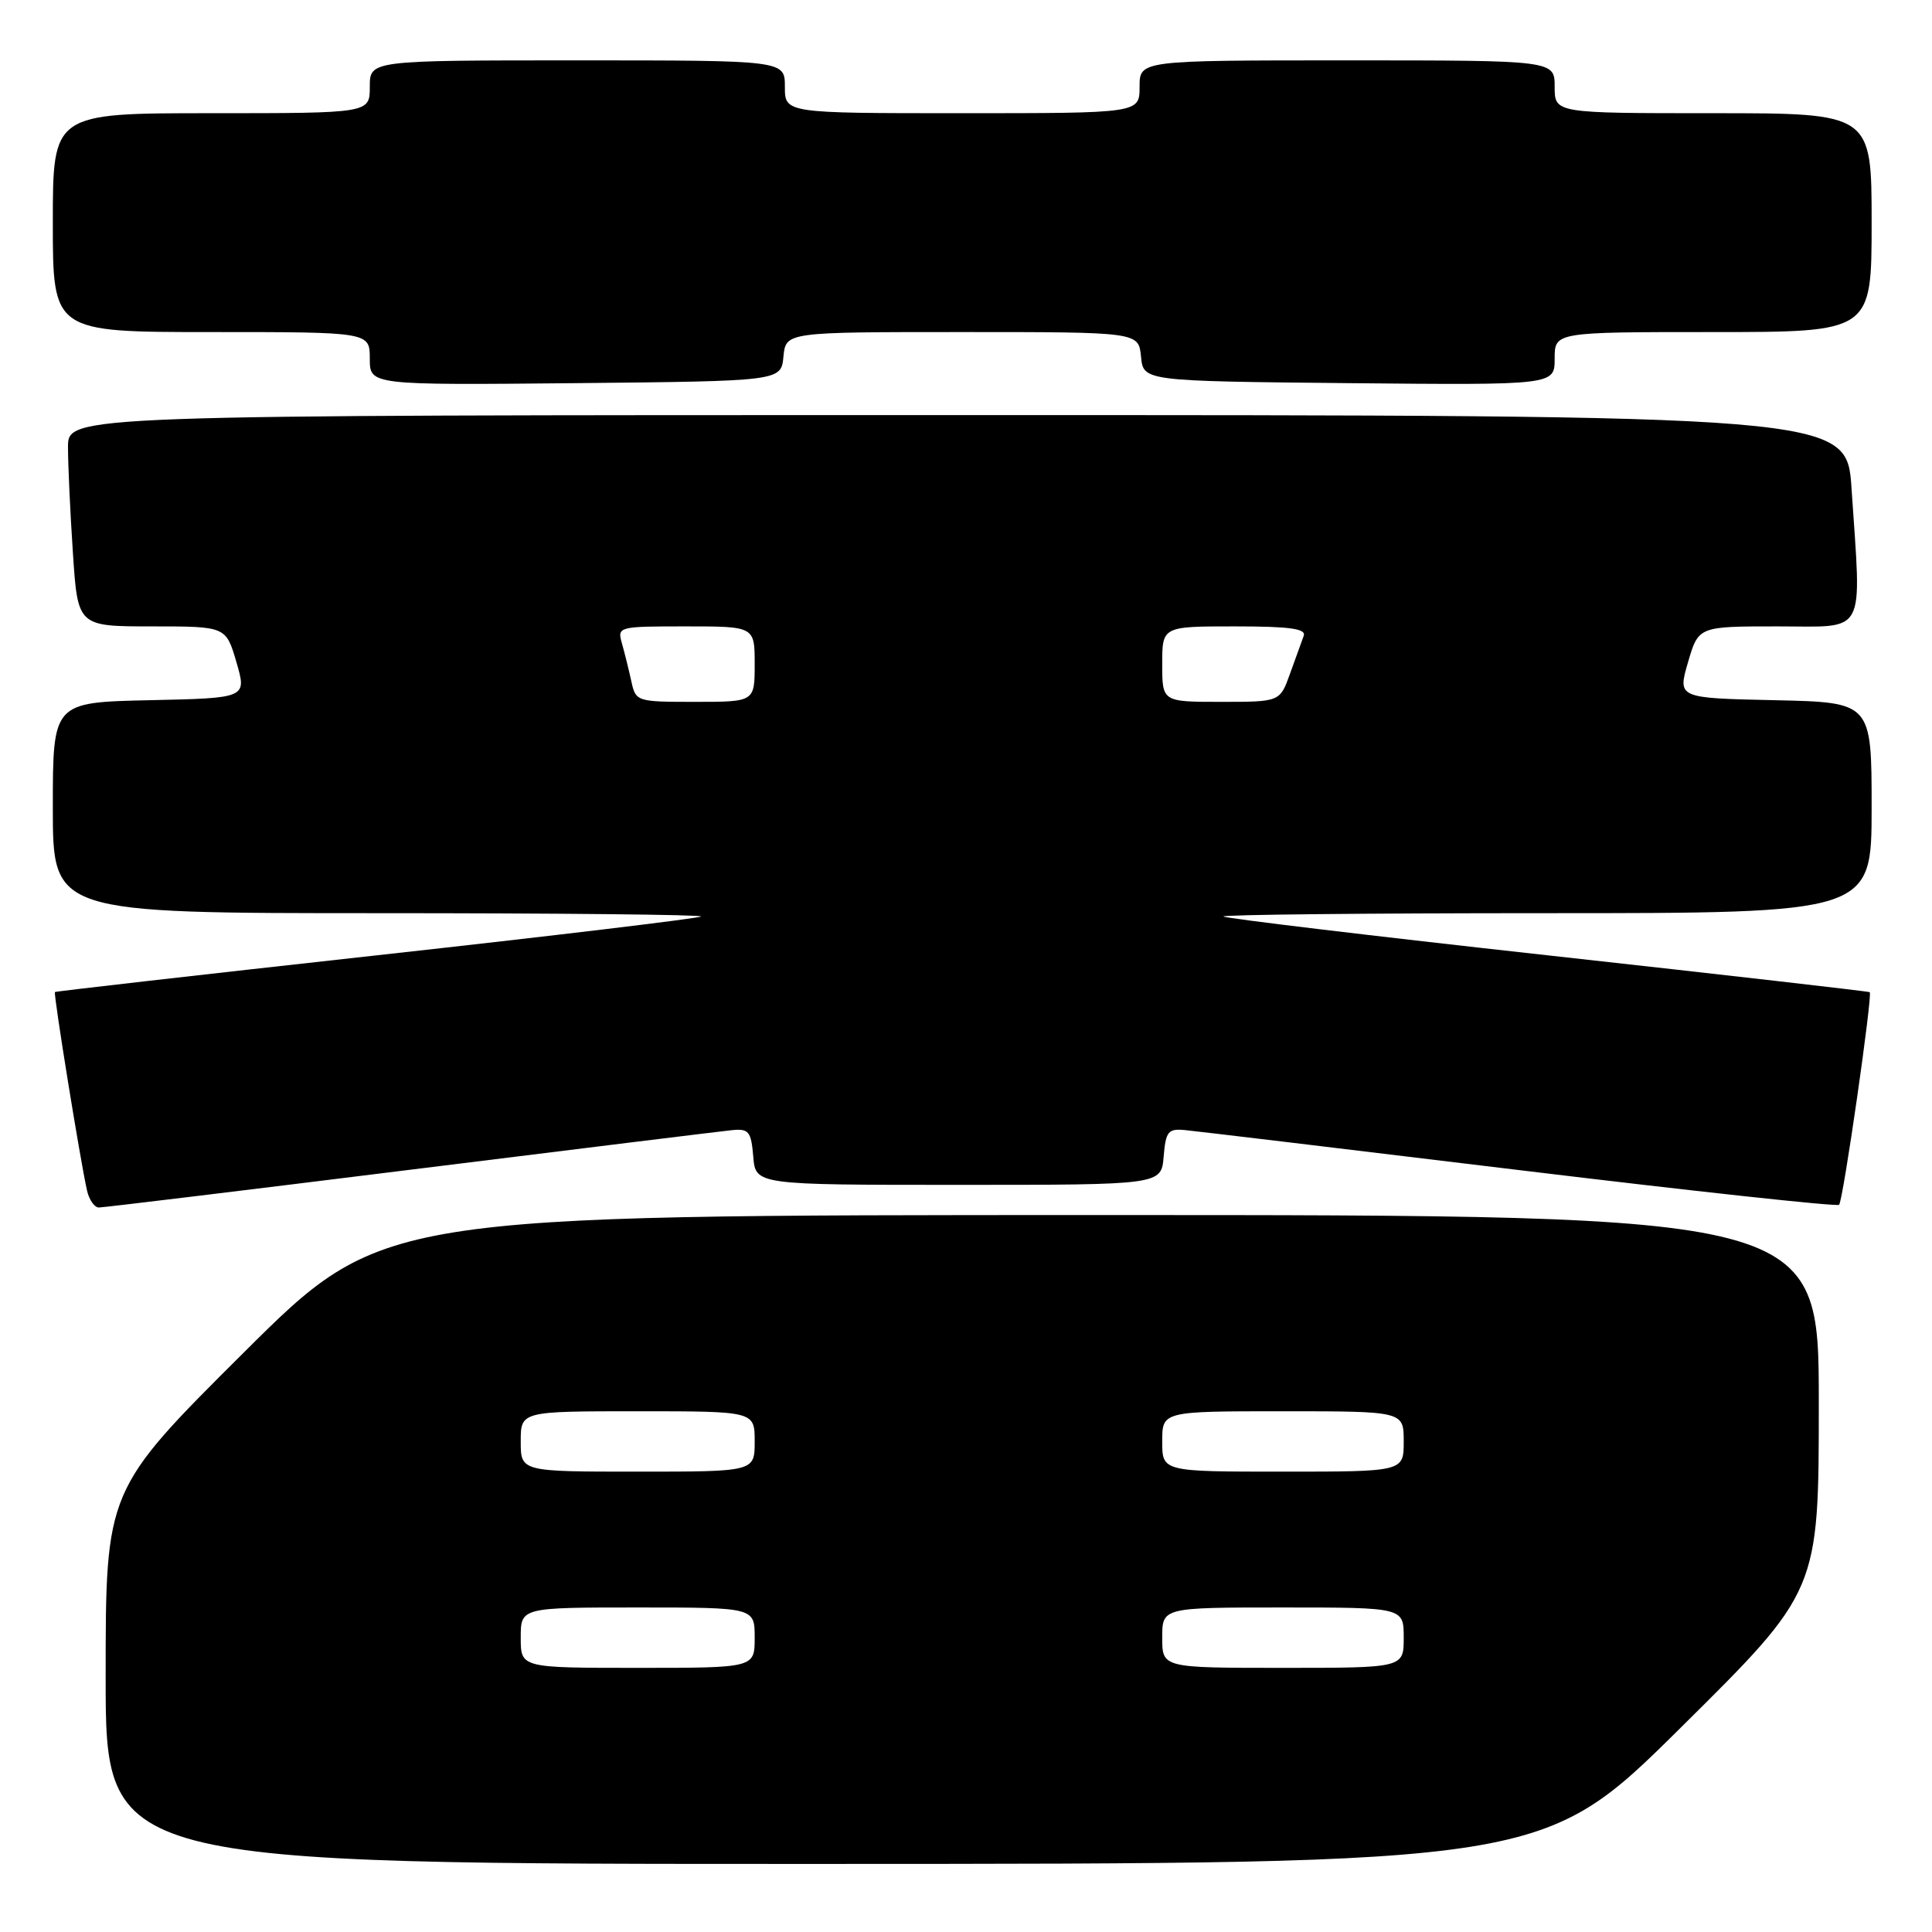 <?xml version="1.0" encoding="UTF-8" standalone="no"?>
<!DOCTYPE svg PUBLIC "-//W3C//DTD SVG 1.1//EN" "http://www.w3.org/Graphics/SVG/1.1/DTD/svg11.dtd" >
<svg xmlns="http://www.w3.org/2000/svg" xmlns:xlink="http://www.w3.org/1999/xlink" version="1.1" viewBox="0 0 256 256">
 <g >
 <path fill="currentColor"
d=" M 222.75 228.88 C 241.00 210.81 241.00 210.81 241.00 185.91 C 241.00 161.00 241.00 161.00 145.81 161.00 C 50.62 161.00 50.62 161.00 32.31 179.21 C 14.00 197.43 14.00 197.43 14.00 222.21 C 14.00 247.00 14.00 247.00 109.25 246.98 C 204.50 246.96 204.50 246.96 222.75 228.88 Z  M 54.33 155.00 C 76.43 152.25 95.62 149.89 97.00 149.75 C 99.22 149.53 99.53 149.92 99.81 153.25 C 100.12 157.00 100.12 157.00 127.00 157.00 C 153.88 157.00 153.88 157.00 154.19 153.25 C 154.47 149.92 154.78 149.53 157.00 149.74 C 158.38 149.87 178.33 152.26 201.35 155.05 C 224.37 157.84 243.42 159.91 243.69 159.64 C 244.22 159.12 248.15 131.78 247.75 131.47 C 247.61 131.36 228.39 129.16 205.03 126.58 C 181.66 124.00 162.35 121.68 162.11 121.44 C 161.87 121.20 181.09 121.00 204.83 121.00 C 248.00 121.00 248.00 121.00 248.00 107.03 C 248.00 93.06 248.00 93.06 235.14 92.78 C 222.29 92.50 222.29 92.50 223.67 87.75 C 225.06 83.00 225.06 83.00 235.53 83.00 C 247.49 83.00 246.66 84.55 245.34 64.75 C 244.70 55.00 244.70 55.00 126.85 55.00 C 9.00 55.00 9.00 55.00 9.01 59.25 C 9.01 61.59 9.30 67.89 9.66 73.25 C 10.30 83.00 10.30 83.00 20.12 83.00 C 29.94 83.00 29.94 83.00 31.33 87.75 C 32.71 92.50 32.71 92.50 19.86 92.78 C 7.00 93.06 7.00 93.06 7.00 107.03 C 7.00 121.00 7.00 121.00 50.17 121.00 C 73.91 121.00 93.13 121.20 92.89 121.44 C 92.65 121.68 73.34 124.00 49.97 126.58 C 26.61 129.16 7.40 131.35 7.28 131.45 C 7.05 131.62 10.62 153.69 11.53 157.75 C 11.81 158.99 12.52 160.00 13.10 160.00 C 13.69 160.00 32.24 157.75 54.33 155.00 Z  M 103.81 47.25 C 104.13 44.00 104.13 44.00 127.50 44.00 C 150.87 44.00 150.87 44.00 151.19 47.25 C 151.50 50.50 151.50 50.50 178.75 50.77 C 206.00 51.03 206.00 51.03 206.00 47.52 C 206.00 44.00 206.00 44.00 227.00 44.00 C 248.00 44.00 248.00 44.00 248.00 29.50 C 248.00 15.00 248.00 15.00 227.00 15.00 C 206.00 15.00 206.00 15.00 206.00 11.50 C 206.00 8.00 206.00 8.00 178.50 8.00 C 151.00 8.00 151.00 8.00 151.00 11.50 C 151.00 15.00 151.00 15.00 127.50 15.00 C 104.00 15.00 104.00 15.00 104.00 11.50 C 104.00 8.00 104.00 8.00 76.50 8.00 C 49.00 8.00 49.00 8.00 49.00 11.50 C 49.00 15.00 49.00 15.00 28.00 15.00 C 7.00 15.00 7.00 15.00 7.00 29.50 C 7.00 44.00 7.00 44.00 28.00 44.00 C 49.00 44.00 49.00 44.00 49.00 47.52 C 49.00 51.03 49.00 51.03 76.25 50.77 C 103.50 50.50 103.50 50.50 103.81 47.25 Z  M 69.00 217.00 C 69.00 213.00 69.00 213.00 84.50 213.00 C 100.00 213.00 100.00 213.00 100.00 217.00 C 100.00 221.00 100.00 221.00 84.50 221.00 C 69.00 221.00 69.00 221.00 69.00 217.00 Z  M 154.00 217.00 C 154.00 213.00 154.00 213.00 170.00 213.00 C 186.00 213.00 186.00 213.00 186.00 217.00 C 186.00 221.00 186.00 221.00 170.00 221.00 C 154.00 221.00 154.00 221.00 154.00 217.00 Z  M 69.00 191.00 C 69.00 187.00 69.00 187.00 84.50 187.00 C 100.00 187.00 100.00 187.00 100.00 191.00 C 100.00 195.00 100.00 195.00 84.50 195.00 C 69.00 195.00 69.00 195.00 69.00 191.00 Z  M 154.00 191.00 C 154.00 187.00 154.00 187.00 170.00 187.00 C 186.00 187.00 186.00 187.00 186.00 191.00 C 186.00 195.00 186.00 195.00 170.00 195.00 C 154.00 195.00 154.00 195.00 154.00 191.00 Z  M 83.65 90.25 C 83.32 88.74 82.76 86.49 82.41 85.25 C 81.78 83.03 81.91 83.00 90.88 83.00 C 100.00 83.00 100.00 83.00 100.00 88.00 C 100.00 93.00 100.00 93.00 92.12 93.00 C 84.35 93.00 84.24 92.97 83.65 90.25 Z  M 154.00 88.00 C 154.00 83.00 154.00 83.00 163.61 83.00 C 170.87 83.00 173.10 83.30 172.75 84.25 C 172.49 84.94 171.68 87.19 170.94 89.25 C 169.60 93.00 169.60 93.00 161.80 93.00 C 154.00 93.00 154.00 93.00 154.00 88.00 Z "/>
</g>
</svg>
